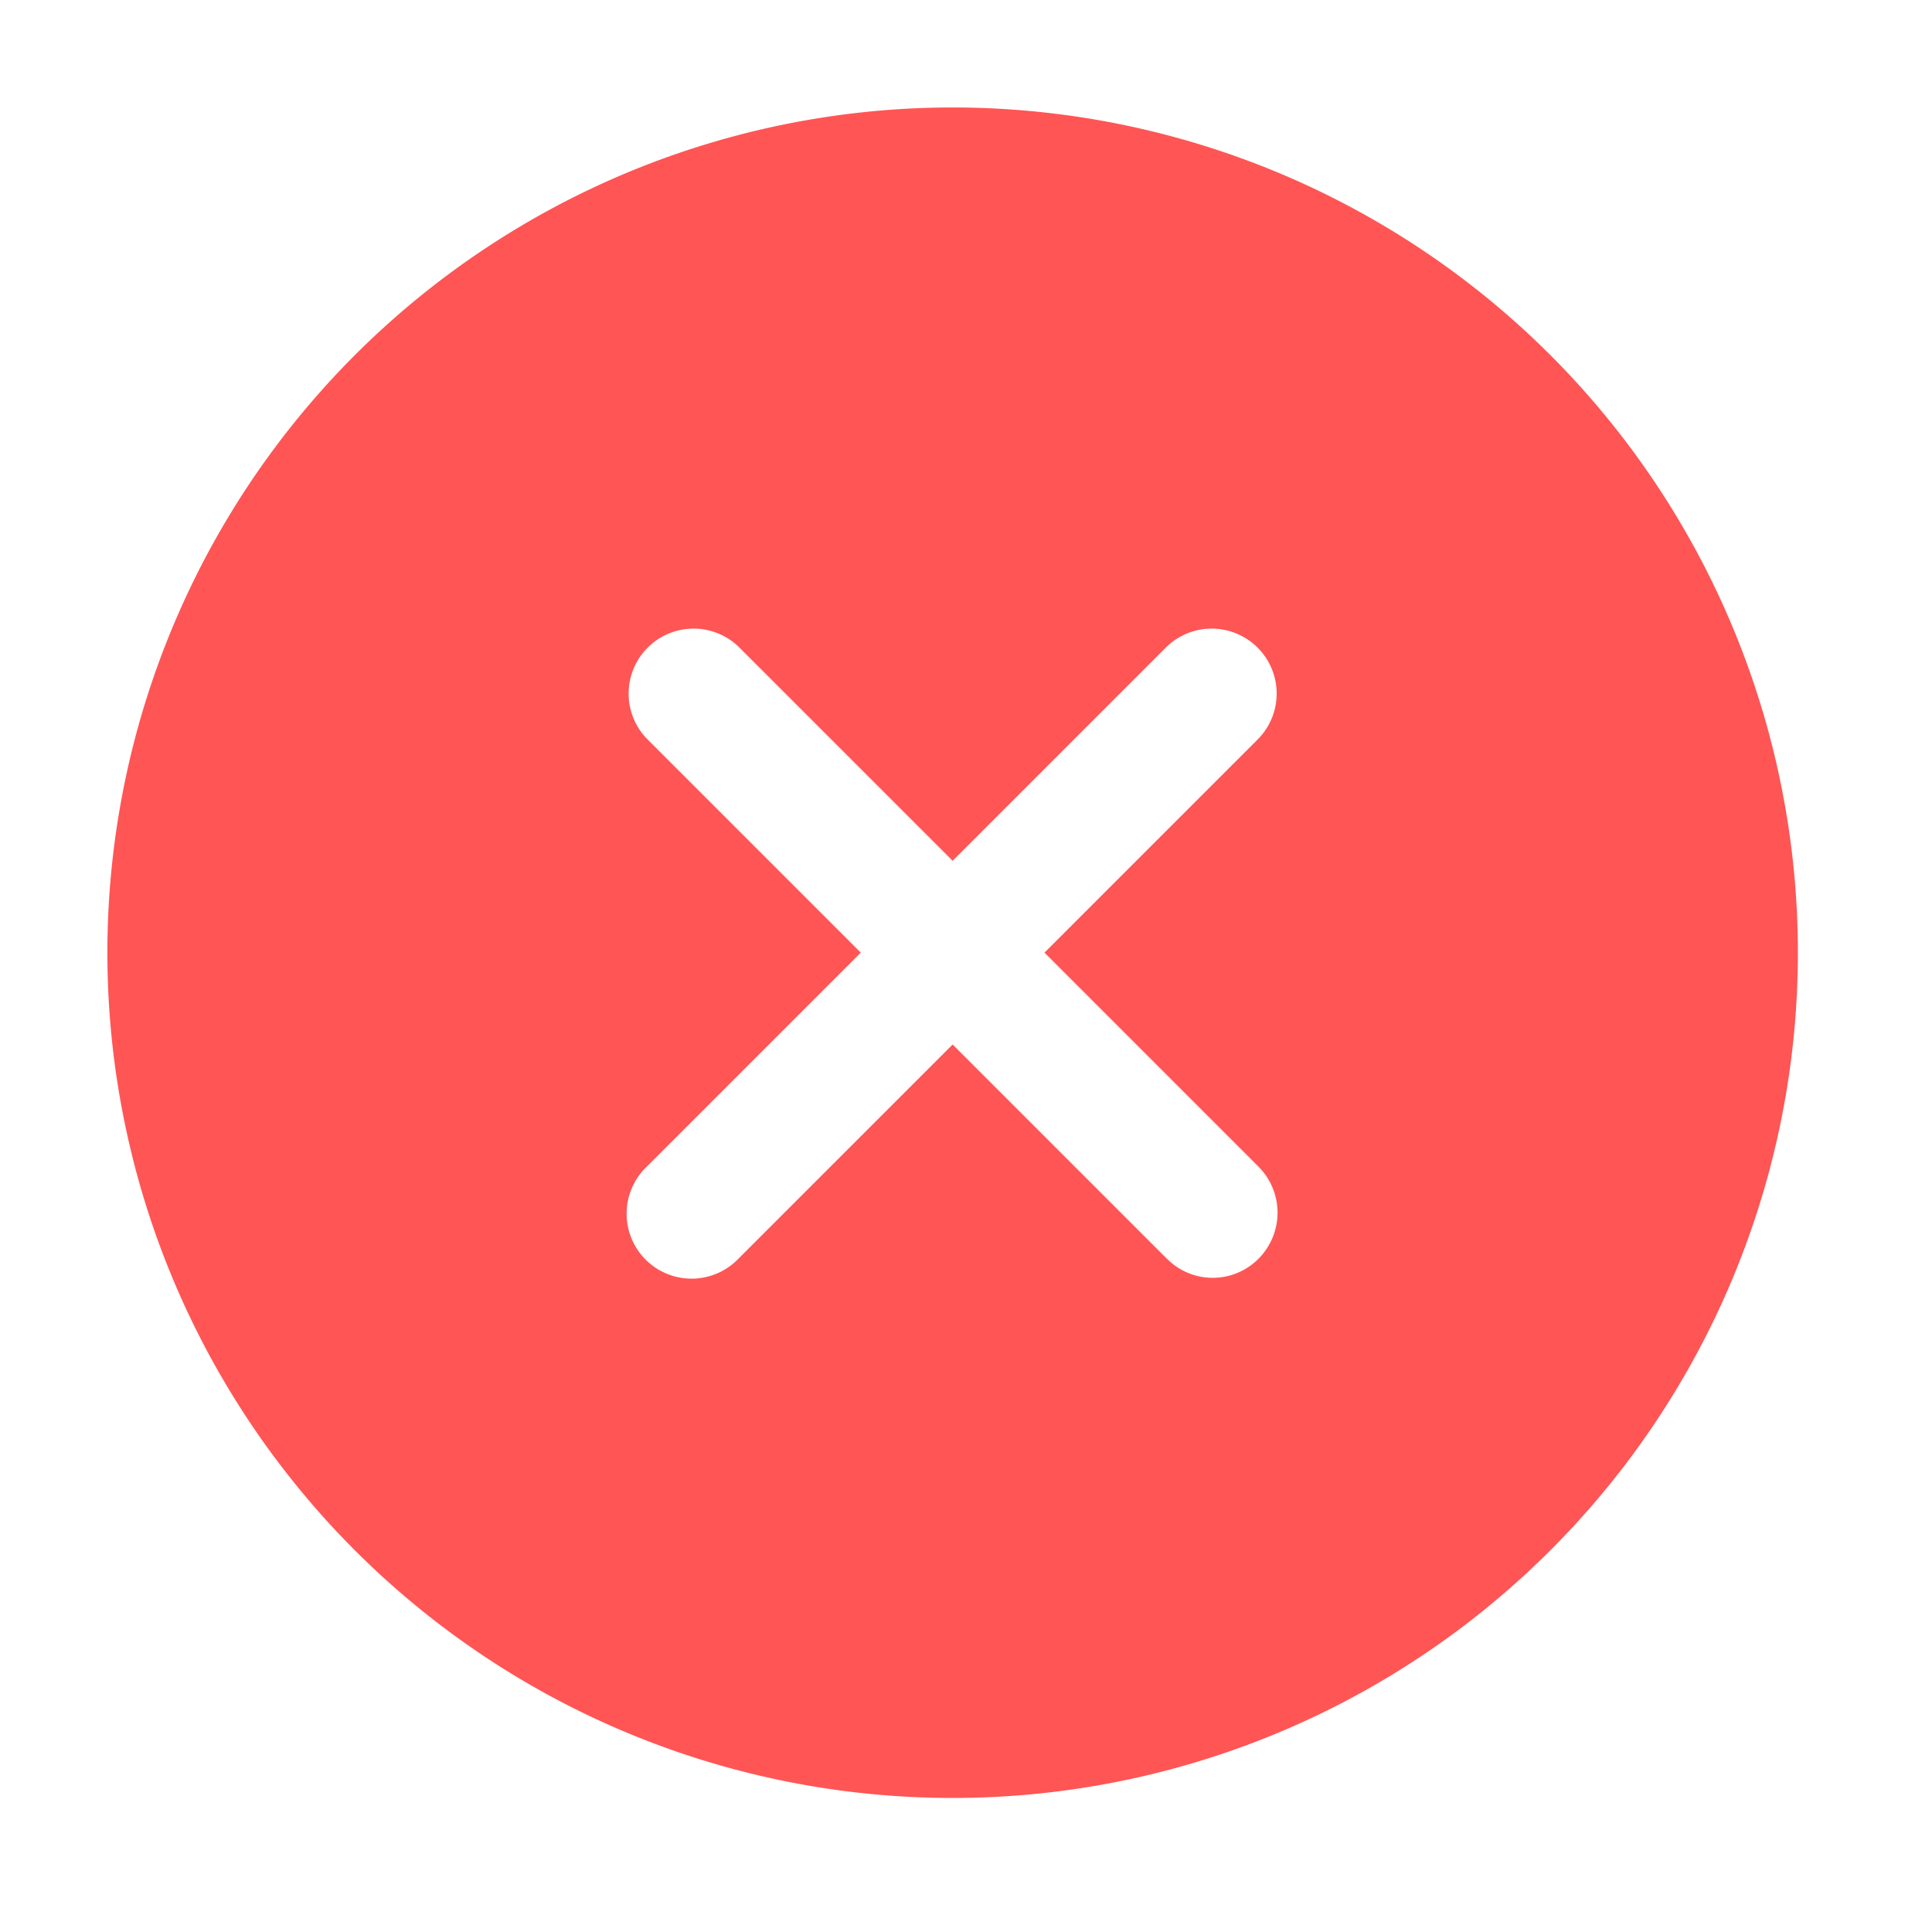 <svg id="live_q_a_remove" data-name="live q&amp;a remove" xmlns="http://www.w3.org/2000/svg" width="24" height="24" viewBox="0 0 24 24">
  <path id="Icon_ionic-ios-close-circle" data-name="Icon ionic-ios-close-circle" d="M13.873,3.375a10.5,10.5,0,1,0,10.5,10.5A10.5,10.5,0,0,0,13.873,3.375Zm2.66,14.3-2.66-2.66-2.66,2.66a.807.807,0,1,1-1.141-1.141l2.66-2.66-2.66-2.66a.807.807,0,0,1,1.141-1.141l2.66,2.66,2.66-2.66a.807.807,0,0,1,1.141,1.141l-2.66,2.66,2.66,2.66a.81.81,0,0,1,0,1.141A.8.8,0,0,1,16.533,17.674Z" transform="translate(-2.039 -2.04)" fill="#f55"/>
  <rect id="Rectangle_1798" data-name="Rectangle 1798" width="24" height="24" fill="none"/>
</svg>
